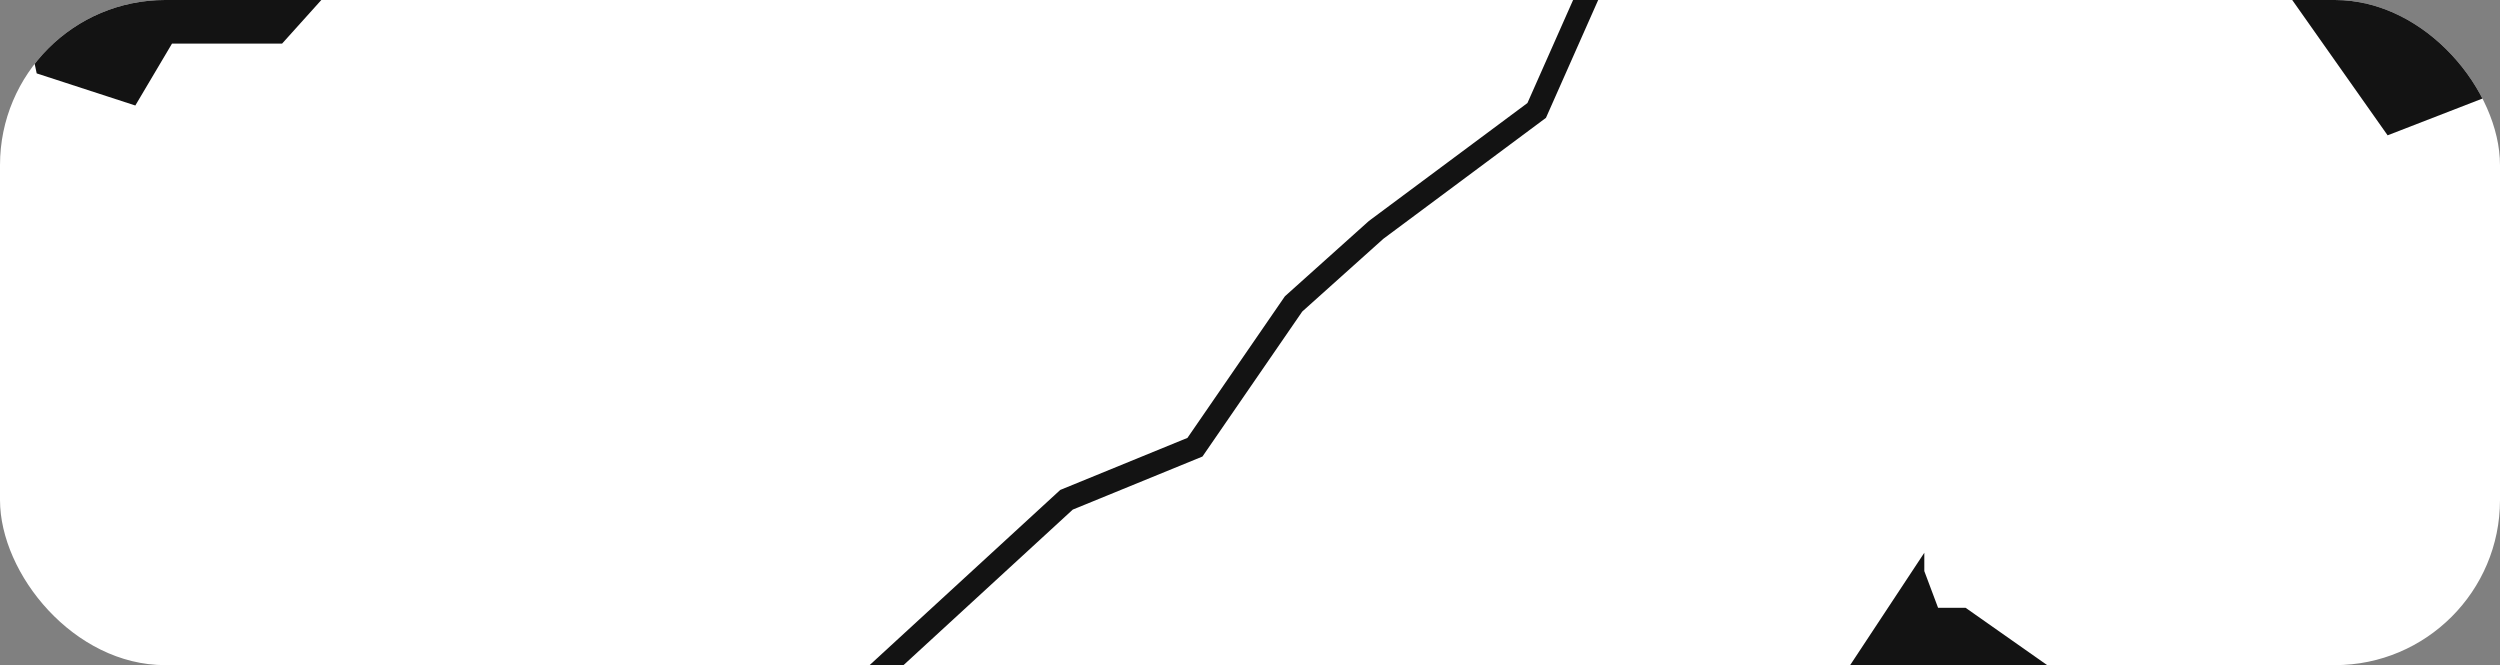 <svg width="545" height="145" viewBox="0 0 545 145" fill="none" xmlns="http://www.w3.org/2000/svg">
<rect x="0" y="0" width="545" height="145" fill="#808080" stroke="none"/>
<g clip-path="url(#clip0_159_853)">
<rect width="545" height="145" rx="36" fill="white"/>
<path d="M419.5 120.5L403 145.5H447L428.5 132.5H422.5L419.5 124.5V120.5Z" fill="#131313"/>
<path d="M520.5 29.5L499 -1L545 -7V20L520.5 29.5Z" fill="#131313"/>
<path d="M190 148L232.5 108.948L260.5 97.493L282 66.252L300 50.11L335 24.076L347 -3" stroke="#131313" stroke-width="5"/>
<path d="M29.5 23L8 16L4.5 -0.5H70.5L61.5 9.5H37.5L29.5 23Z" fill="#131313"/>
</g>
<defs>
<clipPath id="clip0_159_853">
<rect width="545" height="145" rx="36" fill="white"/>
</clipPath>
</defs>
</svg>
